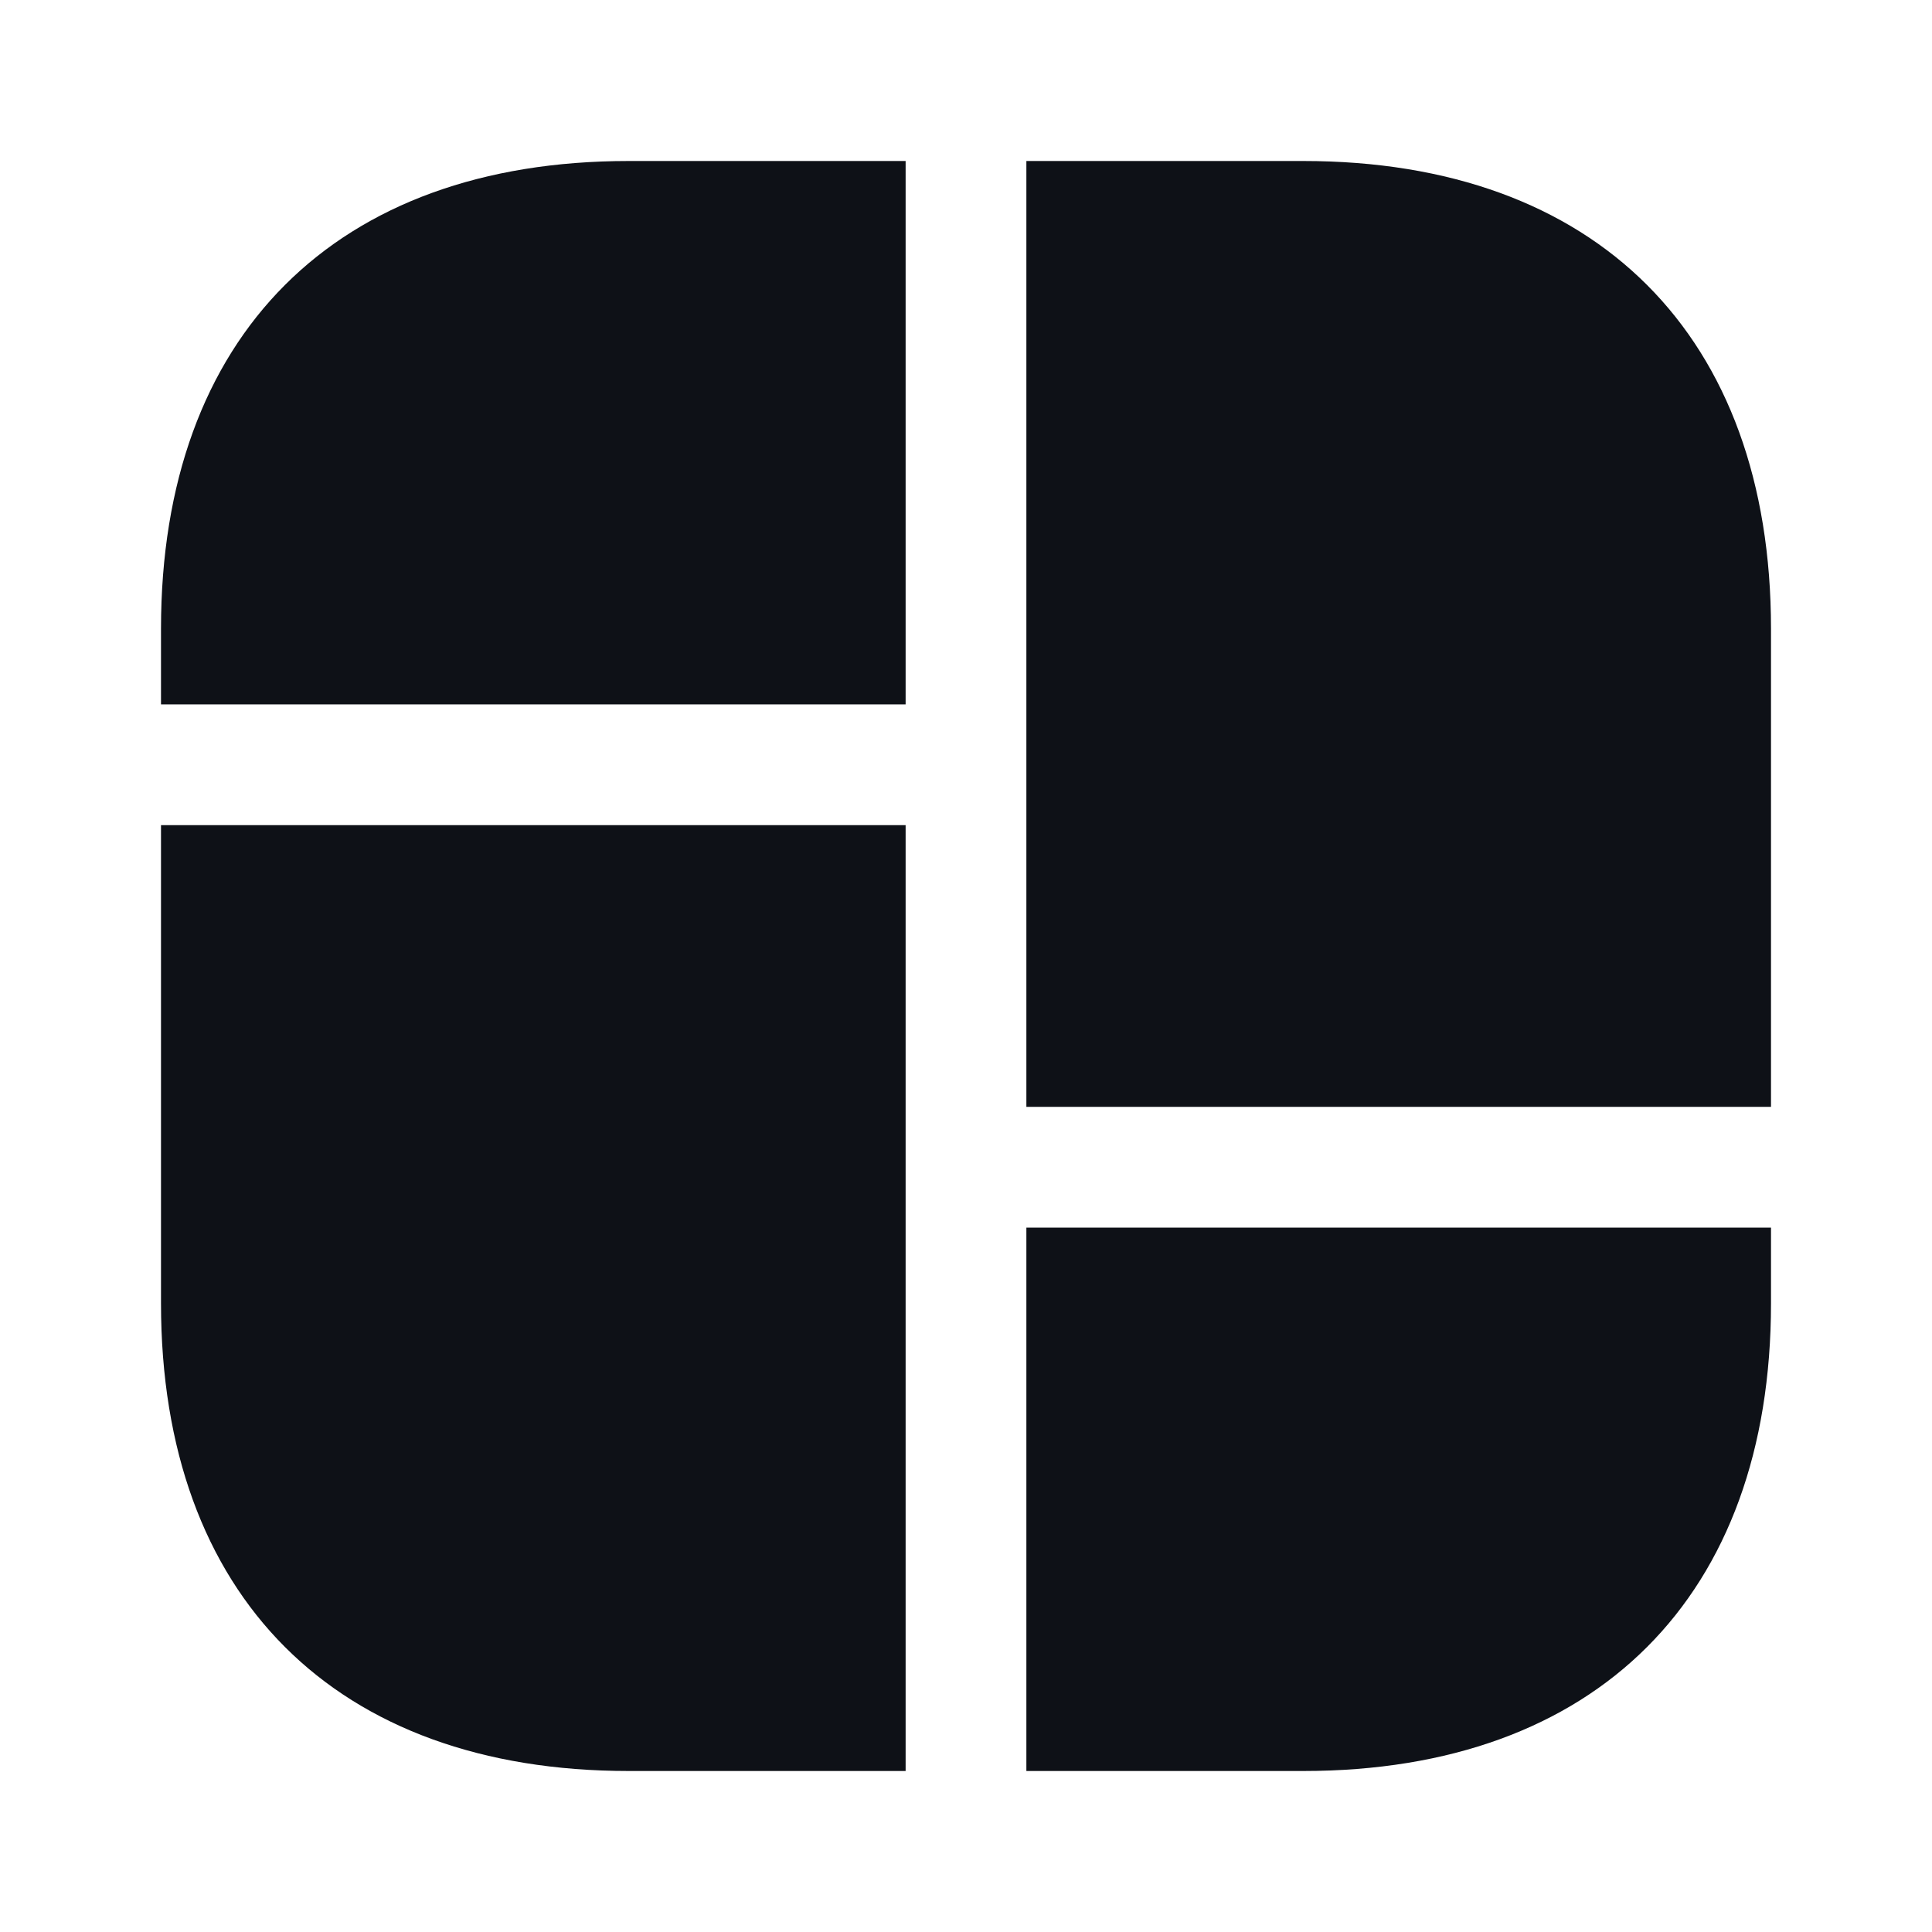<svg width="24" height="24" viewBox="0 0 24 24" fill="none" xmlns="http://www.w3.org/2000/svg">
<path d="M16.19 2H12.75V8V8.75V13.75H22V8.75V8V7.81C22 4.17 19.83 2 16.19 2Z" fill="#0E1117"/>
<path d="M2 10.25V15.25V15.75V16.19C2 19.83 4.17 22 7.81 22H11.25V15.75V15.25V10.25H2Z" fill="#0E1117"/>
<path d="M11.25 2V8.75H2V7.81C2 4.17 4.17 2 7.81 2H11.25Z" fill="#0E1117"/>
<path d="M22 15.25V16.19C22 19.83 19.83 22 16.19 22H12.75V15.25H22Z" fill="#0E1117"/>
</svg>
